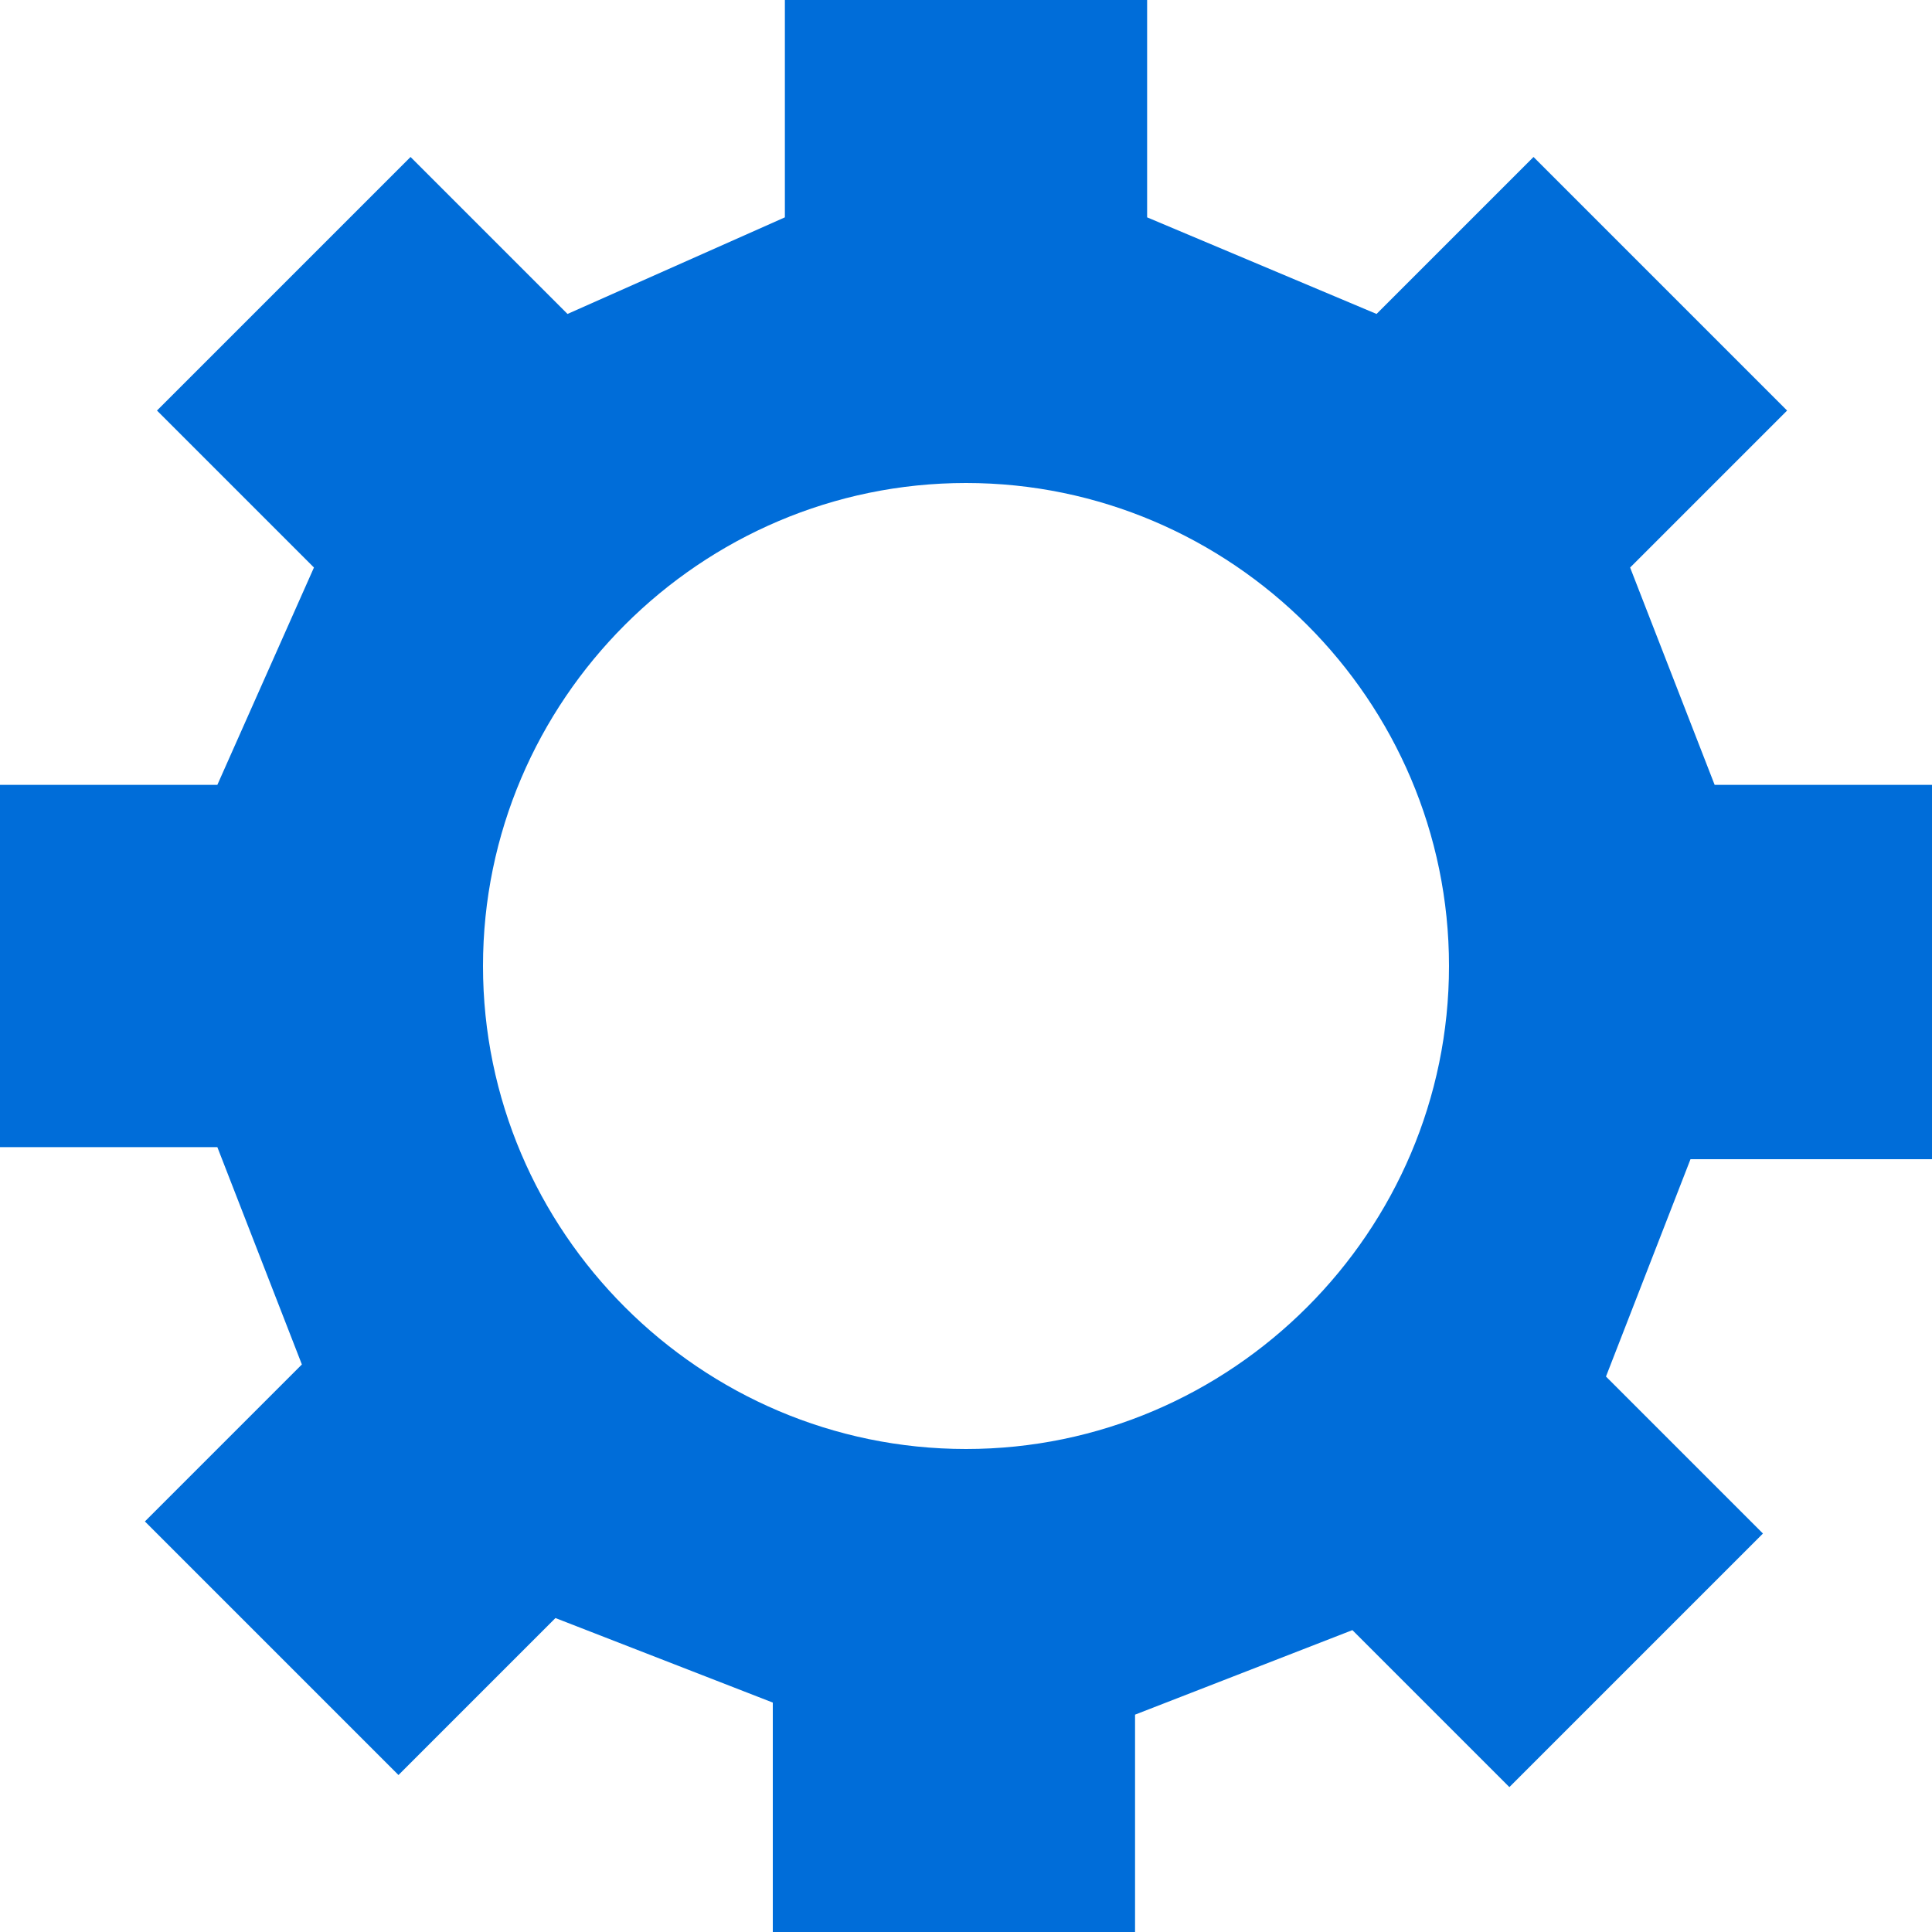 <?xml version="1.0" encoding="utf-8"?>
<!-- Generator: Adobe Illustrator 23.0.6, SVG Export Plug-In . SVG Version: 6.00 Build 0)  -->
<svg version="1.1" id="Слой_1" xmlns="http://www.w3.org/2000/svg" xmlns:xlink="http://www.w3.org/1999/xlink" x="0px" y="0px"
	 viewBox="0 0 16 16" style="enable-background:new 0 0 16 16;" xml:space="preserve">
<style type="text/css">
	.st0{fill:#006DD9;}
</style>
<path class="st0" d="M16,9.5v-3h-1.8l-0.7-1.8l1.3-1.3l-2.1-2.1l-1.3,1.3L9.5,1.8V0h-3v1.8L4.7,2.6L3.4,1.3L1.3,3.4l1.3,1.3L1.8,6.5
	H0v3h1.8l0.7,1.8l-1.3,1.3l2.1,2.1l1.3-1.3l1.8,0.7V16h3v-1.8l1.8-0.7l1.3,1.3l2.1-2.1l-1.3-1.3L14,9.6h2V9.5z M8,12
	c-2.2,0-4-1.8-4-4s1.8-4,4-4s4,1.8,4,4S10.2,12,8,12z"/>
</svg>
